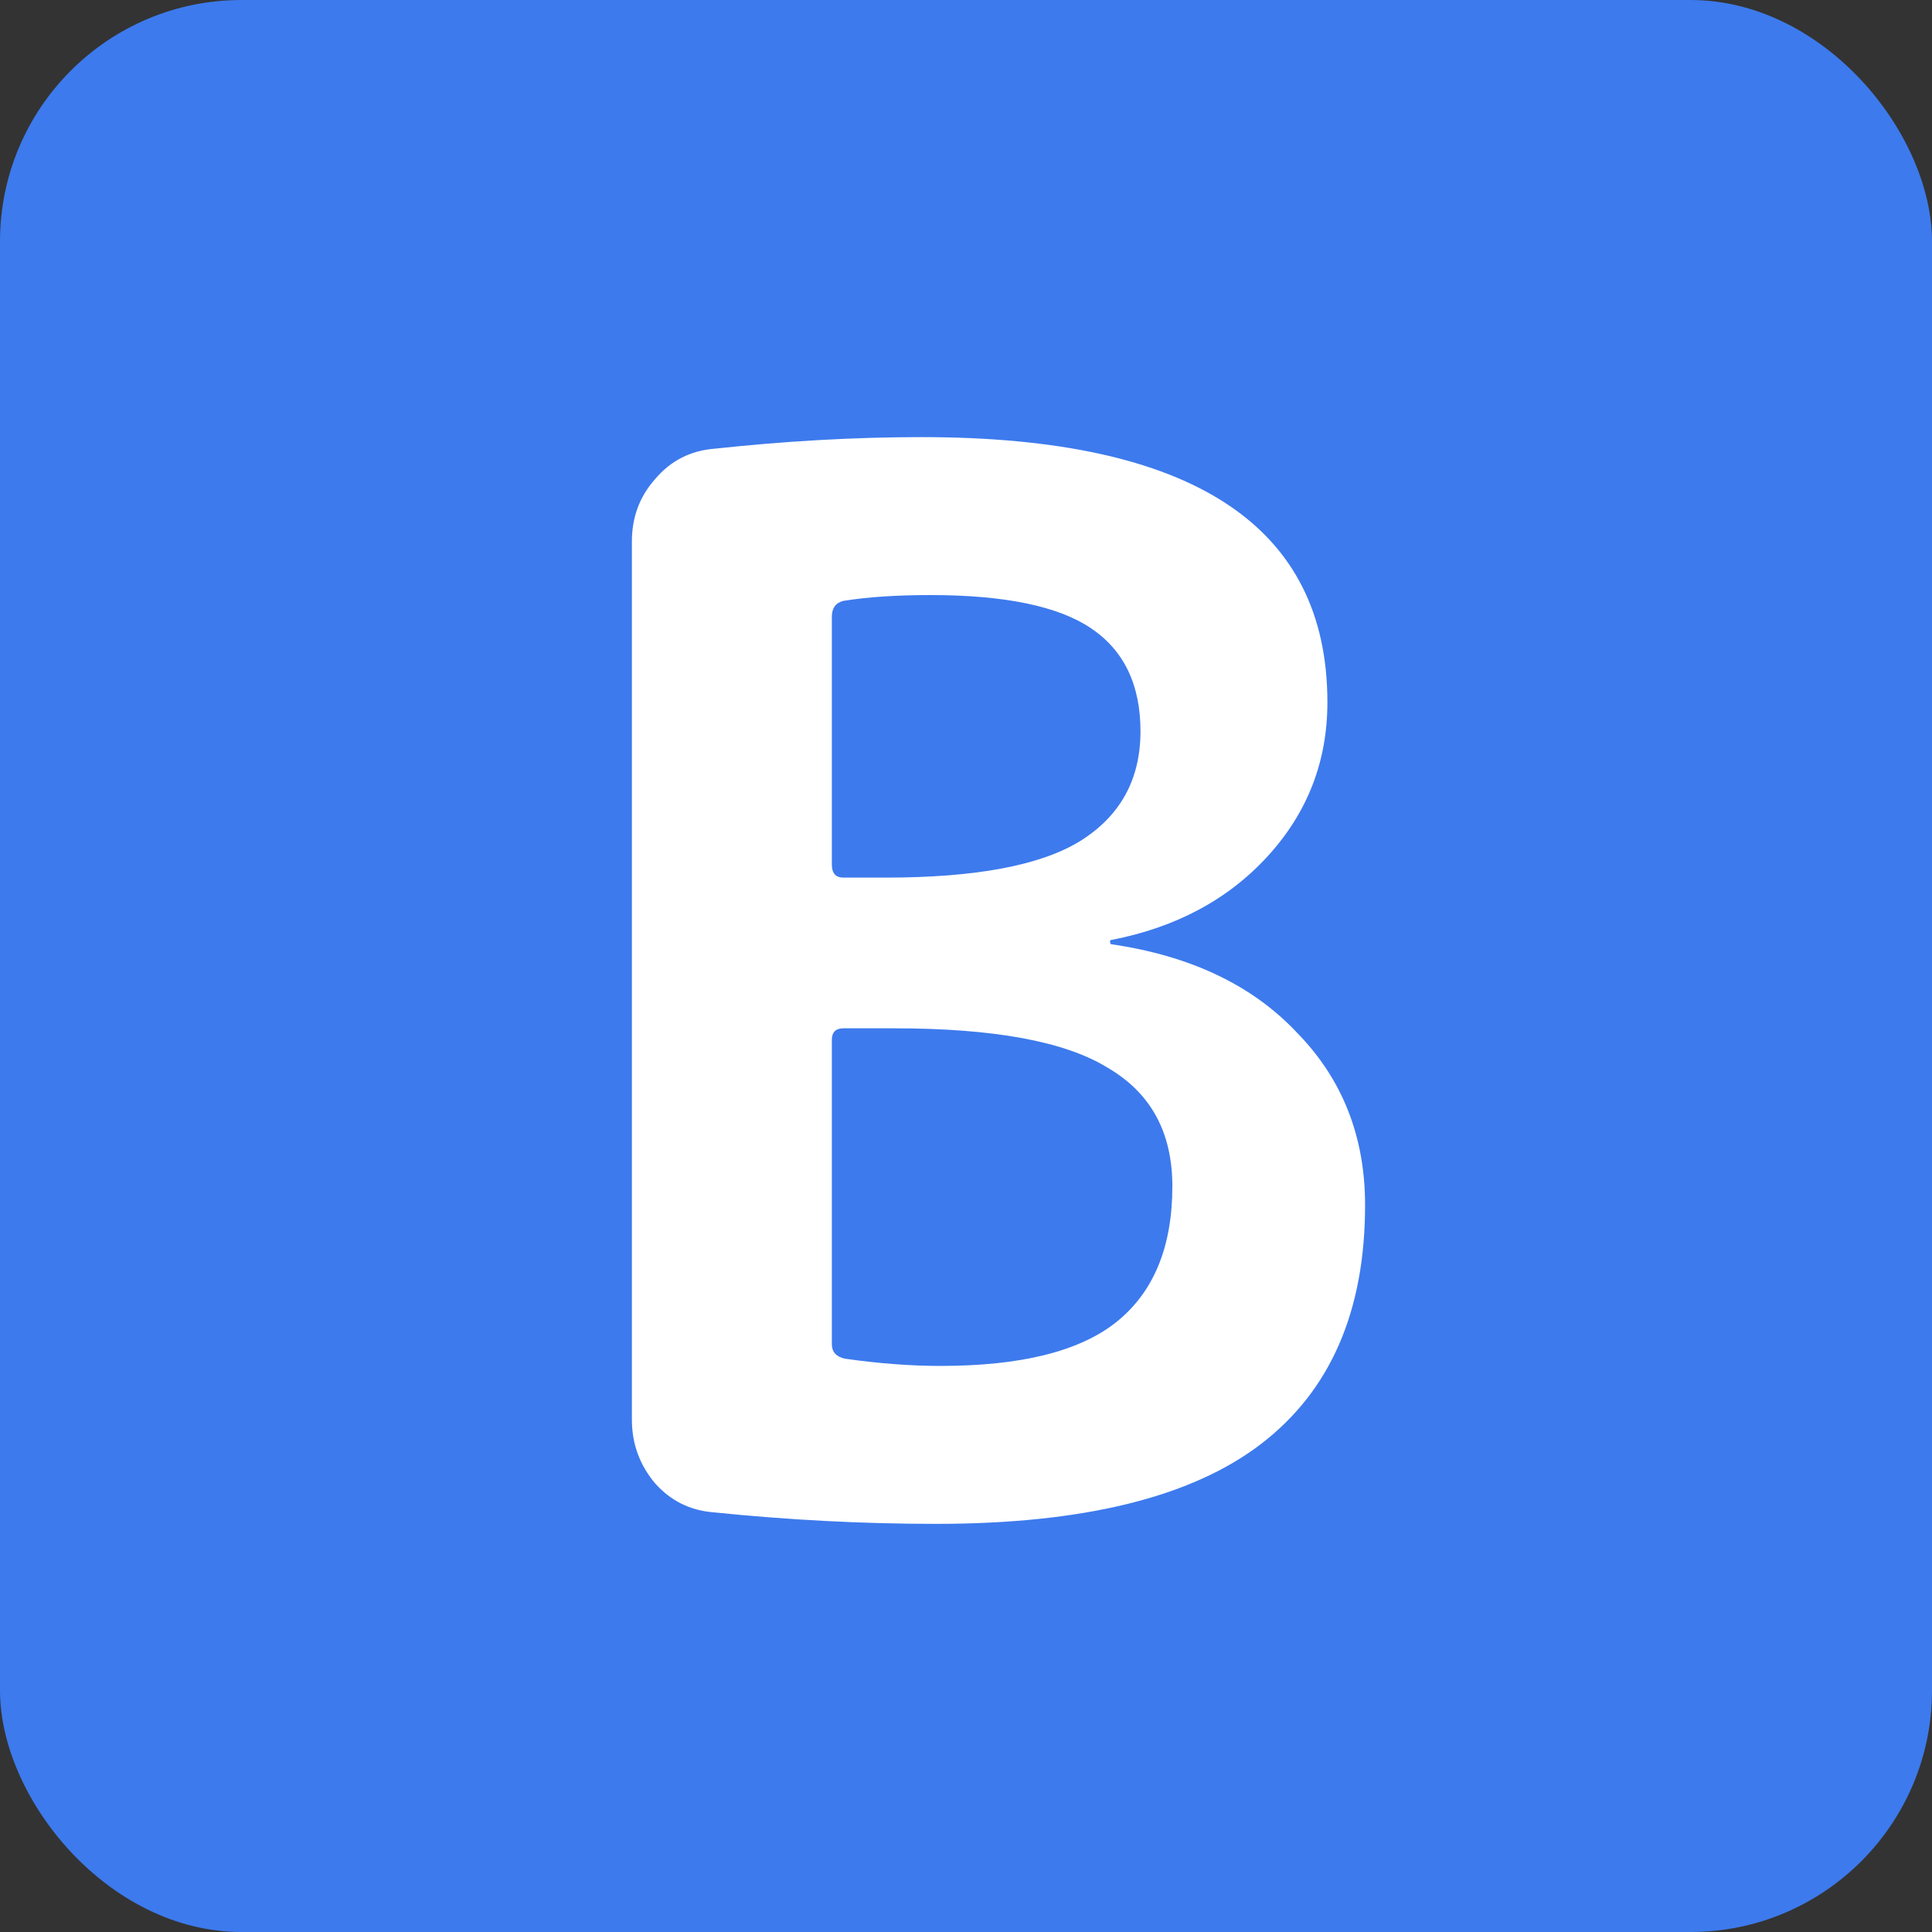 <svg width="32" height="32" viewBox="0 0 32 32" fill="none" xmlns="http://www.w3.org/2000/svg">
<rect x="0" y="0" width="32" height="32" fill="#333333" stroke="none"/>
<rect width="32" height="32" rx="4" fill="#3D7AED"/>
<path d="M13.778 17.224V22.264C13.778 22.392 13.85 22.472 13.994 22.504C14.554 22.584 15.082 22.624 15.578 22.624C16.906 22.624 17.874 22.384 18.482 21.904C19.106 21.408 19.418 20.656 19.418 19.648C19.418 18.752 19.058 18.096 18.338 17.68C17.634 17.248 16.458 17.032 14.81 17.032H13.97C13.842 17.032 13.778 17.096 13.778 17.224ZM13.778 10.216V14.32C13.778 14.464 13.842 14.536 13.97 14.536H14.666C16.154 14.536 17.226 14.336 17.882 13.936C18.554 13.52 18.89 12.912 18.89 12.112C18.89 11.344 18.618 10.776 18.074 10.408C17.53 10.04 16.642 9.856 15.41 9.856C14.85 9.856 14.37 9.888 13.97 9.952C13.842 9.984 13.778 10.072 13.778 10.216ZM11.81 25.048C11.426 25.016 11.106 24.856 10.85 24.568C10.594 24.264 10.466 23.912 10.466 23.512V8.968C10.466 8.568 10.594 8.224 10.85 7.936C11.106 7.632 11.434 7.464 11.834 7.432C13.018 7.304 14.162 7.24 15.266 7.24C19.746 7.24 21.986 8.704 21.986 11.632C21.986 12.608 21.658 13.456 21.002 14.176C20.346 14.896 19.482 15.36 18.41 15.568C18.394 15.568 18.386 15.576 18.386 15.592C18.386 15.624 18.394 15.64 18.41 15.64C19.722 15.832 20.746 16.32 21.482 17.104C22.234 17.872 22.61 18.824 22.61 19.96C22.61 21.72 22.034 23.04 20.882 23.92C19.73 24.8 17.938 25.24 15.506 25.24C14.29 25.24 13.058 25.176 11.81 25.048Z" fill="white"/>
</svg>
